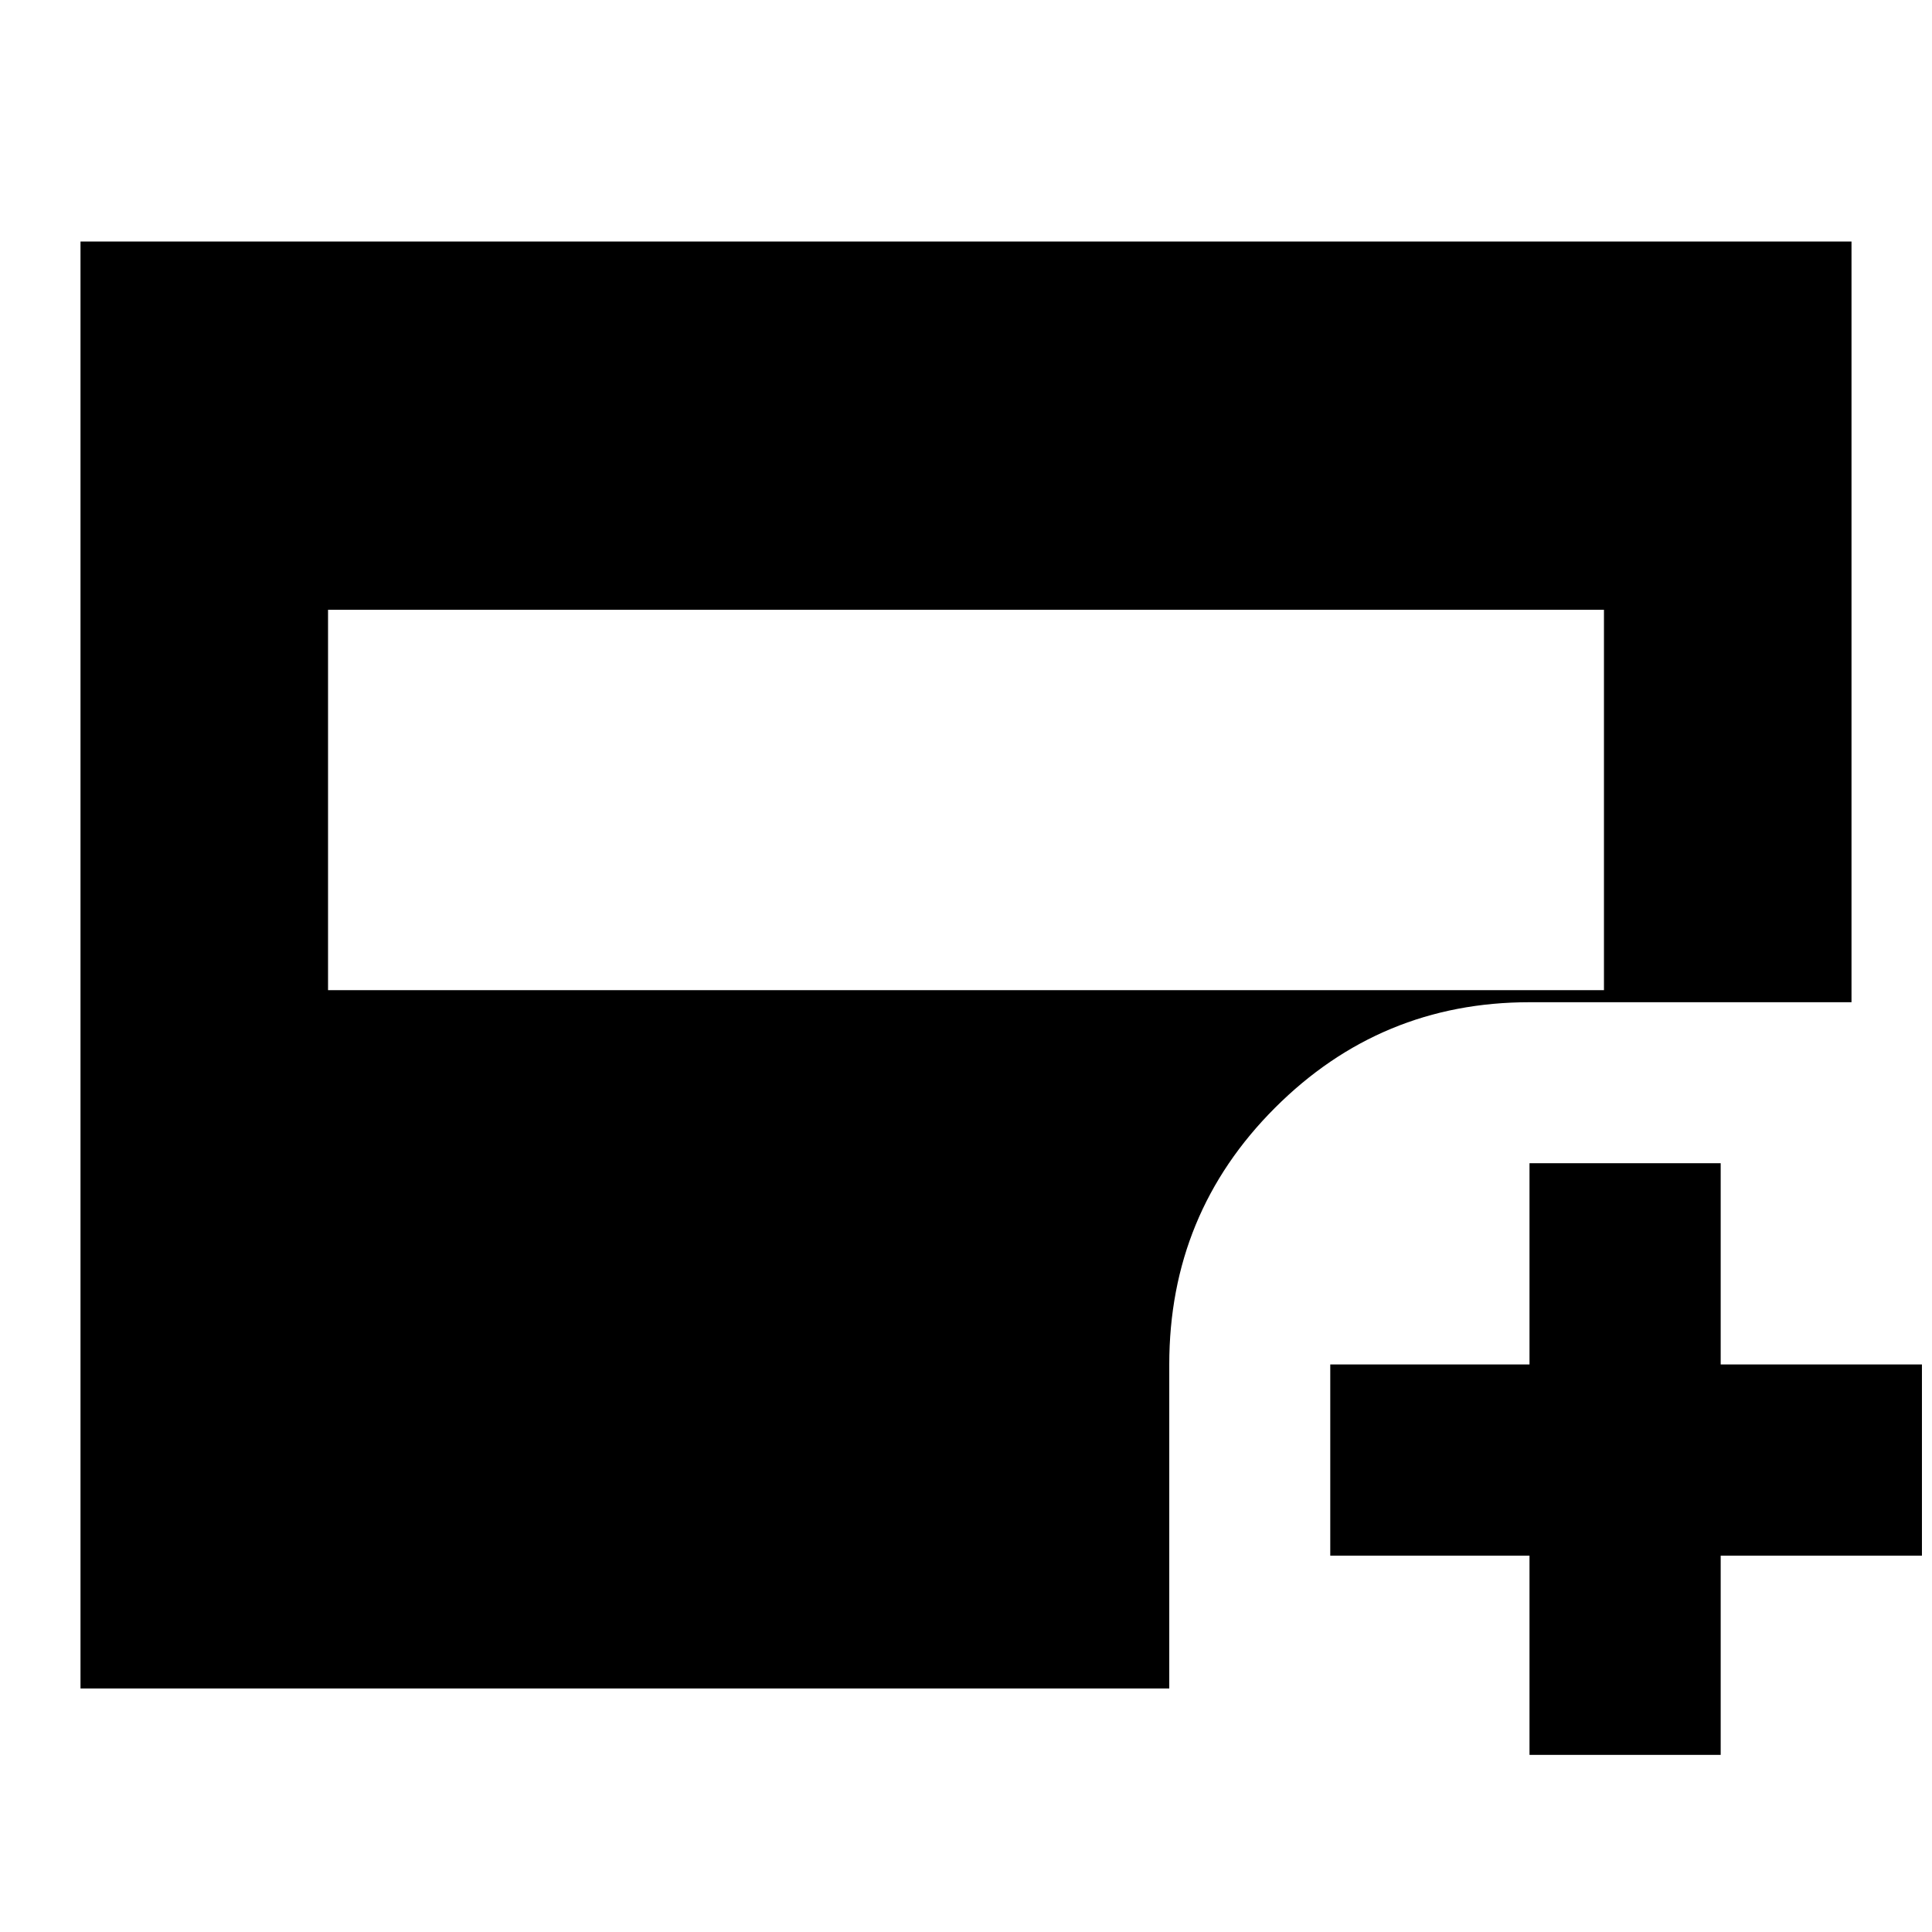 <svg xmlns="http://www.w3.org/2000/svg" height="24" width="24"><path d="M4.075 12.3h15.85V7.575H4.075ZM19 21.8v-2.475h-2.475V16.95H19v-2.5h2.375v2.5h2.5v2.375h-2.5V21.8Zm-18-.825V3h22v9.45h-4q-1.85 0-3.162 1.312-1.313 1.313-1.313 3.188v4.025Z"/></svg>